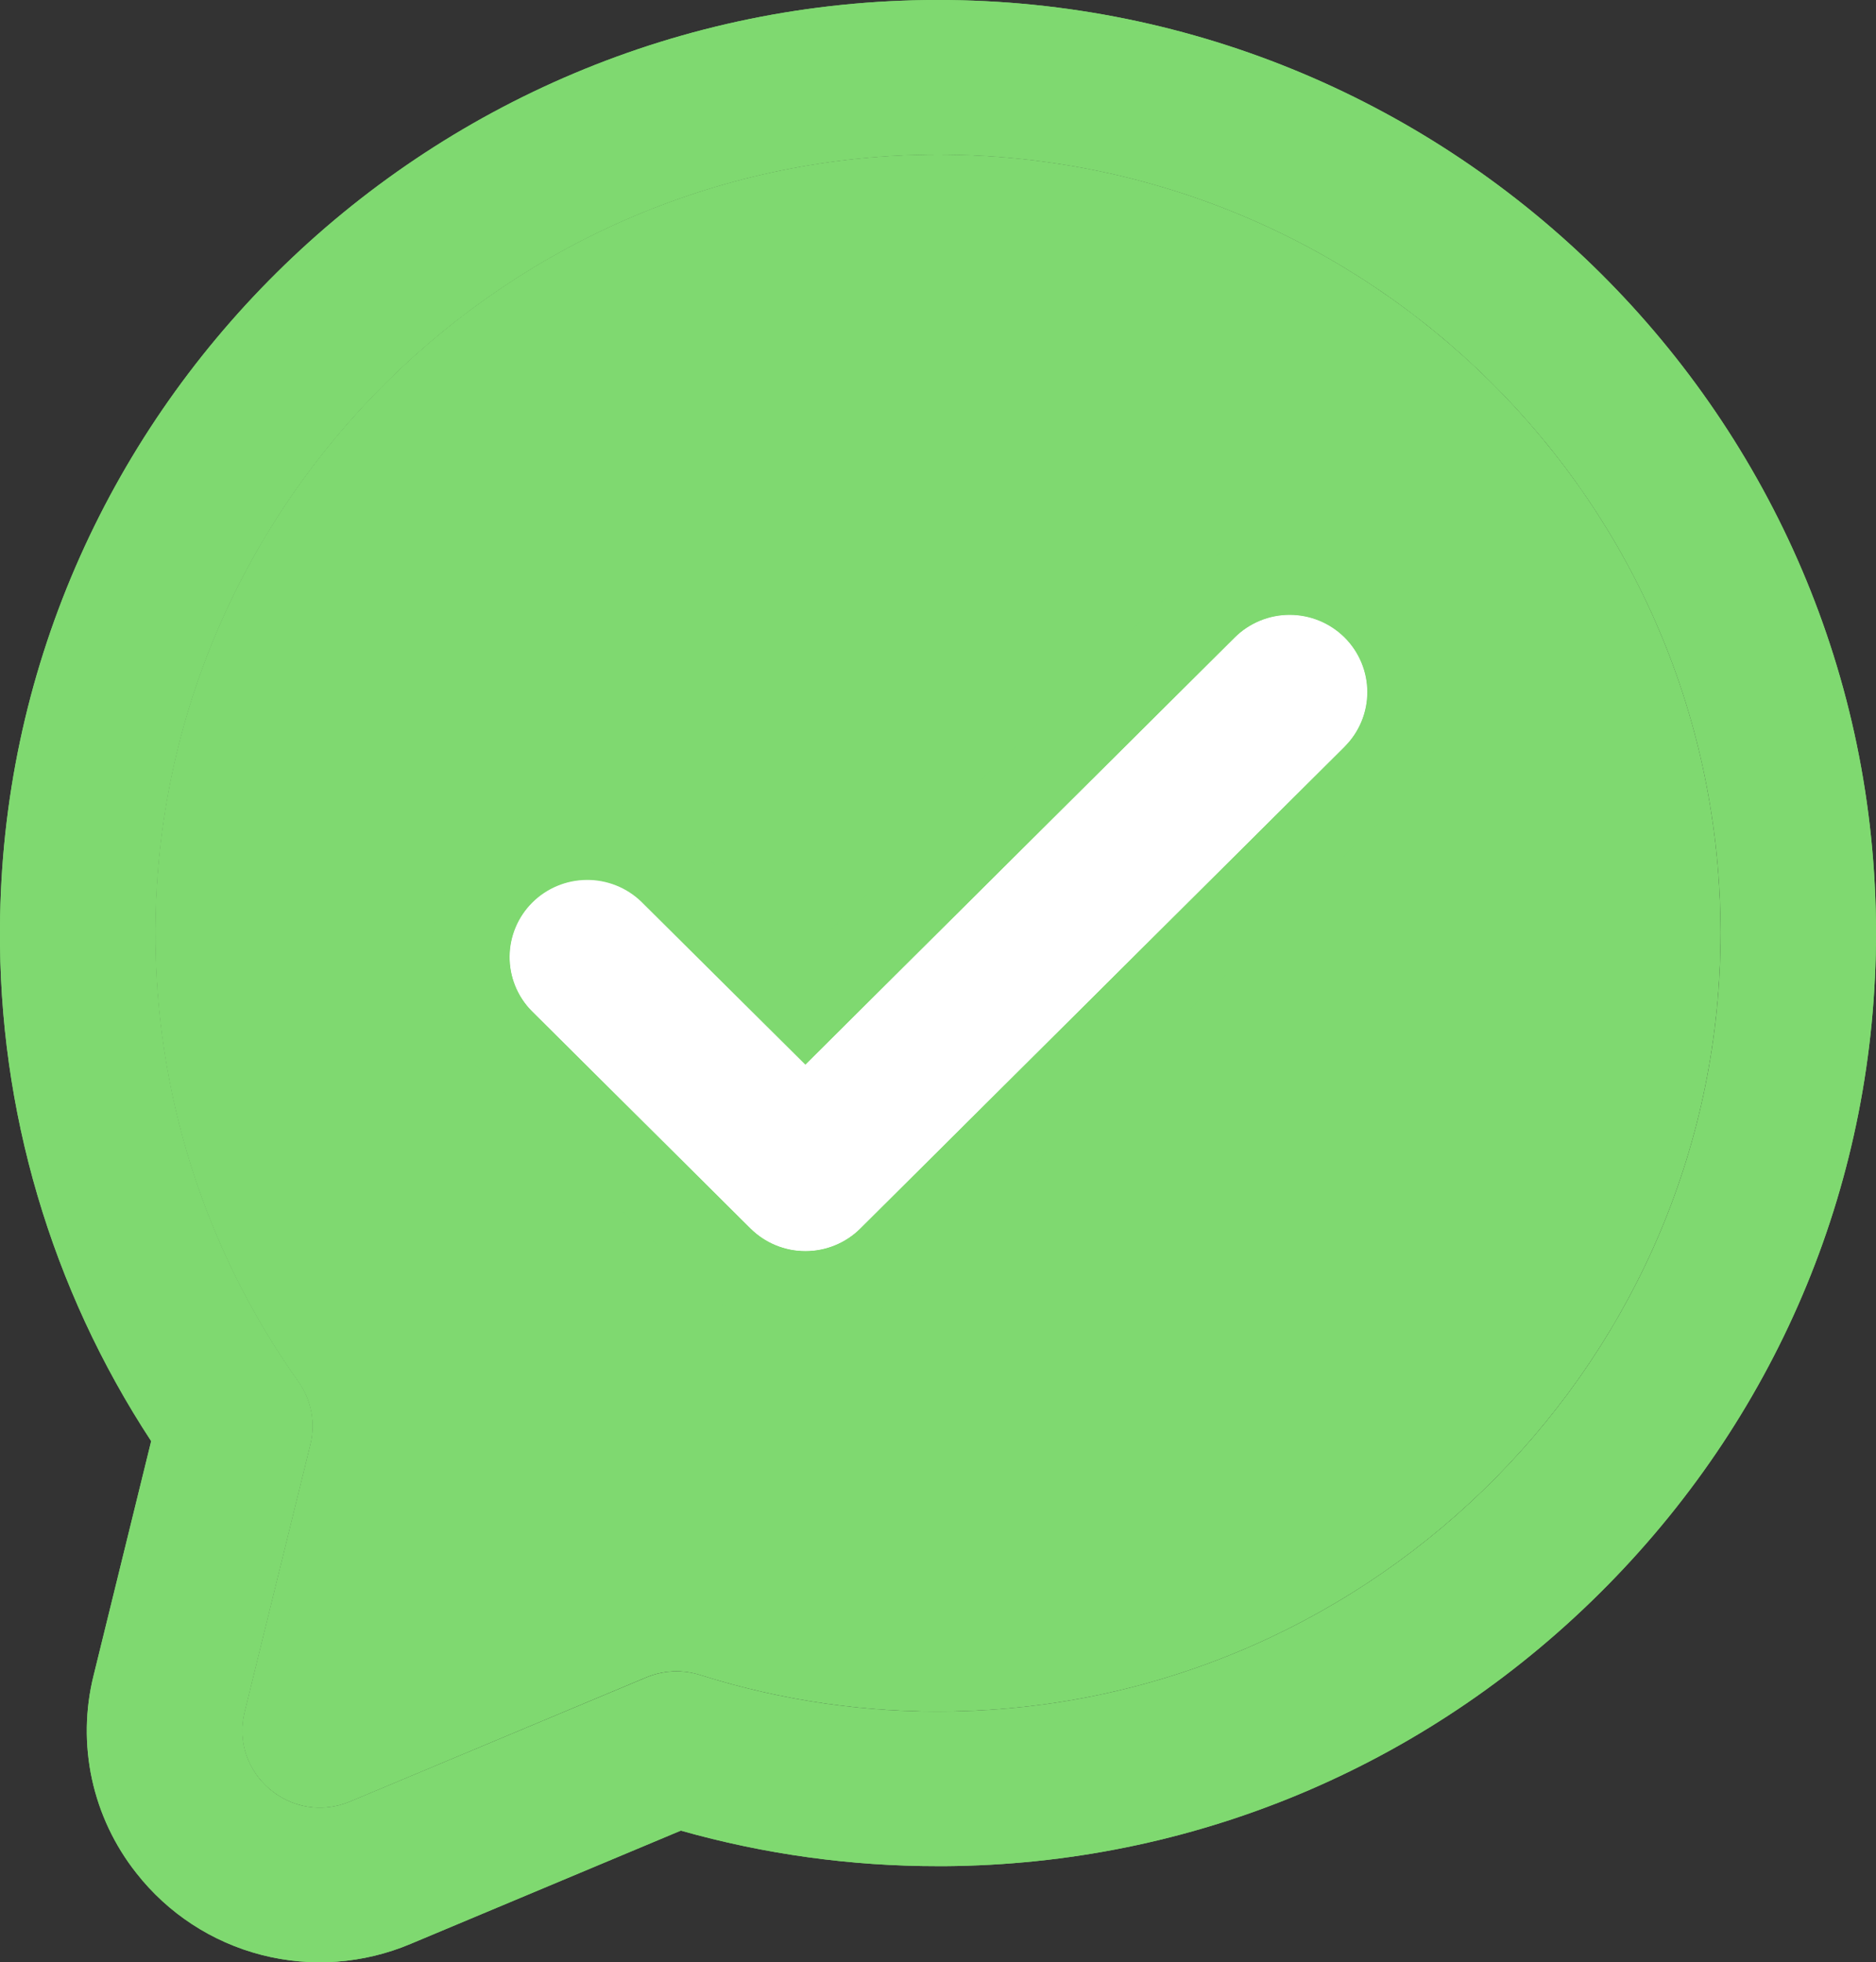 <svg width="65" height="68" viewBox="0 0 65 68" fill="none" xmlns="http://www.w3.org/2000/svg">
<rect x="0" y="0" width="65" height="68" fill="#333333" stroke="none"/>
<g clip-path="url(#clip0_214_1115)">
<path d="M32.472 5.356C17.63 5.371 5.464 17.416 5.383 32.183C5.342 37.807 7.076 43.301 10.342 47.892C10.561 48.202 10.711 48.556 10.782 48.93C10.853 49.303 10.842 49.688 10.751 50.056L8.473 59.326C7.948 61.464 10.094 63.283 12.133 62.429L22.395 58.126C22.99 57.878 23.655 57.851 24.269 58.048C27.097 58.94 30.053 59.365 33.02 59.306C47.736 59.03 59.626 46.955 59.615 32.311C59.606 17.415 47.455 5.341 32.472 5.356Z" fill="#7FD970"/>
<path d="M32.5 0H32.467C14.665 0.017 0.099 14.442 4.57318e-05 32.152C-0.05 38.465 1.771 44.653 5.238 49.94L3.244 58.056C2.949 59.236 2.93 60.467 3.187 61.656C3.445 62.844 3.972 63.958 4.728 64.913C5.819 66.305 7.34 67.3 9.057 67.743C10.774 68.186 12.59 68.053 14.223 67.364L23.59 63.437C26.488 64.257 29.487 64.671 32.5 64.669C32.708 64.669 32.914 64.669 33.122 64.664C41.659 64.503 49.672 61.054 55.686 54.949C61.701 48.844 65.005 40.805 65 32.313C64.987 14.495 50.408 0 32.5 0ZM33.022 59.31C30.055 59.37 27.099 58.945 24.271 58.053C23.657 57.856 22.993 57.884 22.398 58.132L12.133 62.431C10.091 63.286 7.952 61.464 8.473 59.328L10.751 50.056C10.843 49.687 10.854 49.303 10.784 48.929C10.714 48.556 10.564 48.202 10.345 47.89C7.08 43.3 5.345 37.805 5.386 32.181C5.468 17.416 17.637 5.37 32.475 5.355C47.457 5.341 59.609 17.416 59.62 32.314C59.628 46.959 47.738 59.033 33.022 59.31Z" fill="#7FD970"/>
<path d="M32.5 0H32.467C14.665 0.017 0.099 14.442 4.57318e-05 32.152C-0.05 38.465 1.771 44.653 5.238 49.94L3.244 58.056C2.949 59.236 2.93 60.467 3.187 61.656C3.445 62.844 3.972 63.958 4.728 64.913C5.819 66.305 7.34 67.3 9.057 67.743C10.774 68.186 12.59 68.053 14.223 67.364L23.59 63.437C26.488 64.257 29.487 64.671 32.5 64.669C32.708 64.669 32.914 64.669 33.122 64.664C41.659 64.503 49.672 61.054 55.686 54.949C61.701 48.844 65.005 40.805 65 32.313C64.987 14.495 50.408 0 32.5 0ZM33.022 59.31C30.055 59.37 27.099 58.945 24.271 58.053C23.657 57.856 22.993 57.884 22.398 58.132L12.133 62.431C10.091 63.286 7.952 61.464 8.473 59.328L10.751 50.056C10.843 49.687 10.854 49.303 10.784 48.929C10.714 48.556 10.564 48.202 10.345 47.89C7.08 43.3 5.345 37.805 5.386 32.181C5.468 17.416 17.637 5.37 32.475 5.355C47.457 5.341 59.609 17.416 59.62 32.314C59.628 46.959 47.738 59.033 33.022 59.31Z" fill="#7FD970"/>
<path d="M46.589 22.091C46.339 21.843 46.042 21.646 45.715 21.511C45.389 21.376 45.039 21.307 44.686 21.307C44.332 21.307 43.982 21.376 43.656 21.511C43.329 21.646 43.033 21.843 42.783 22.091L27.907 36.892L22.22 31.236C21.713 30.748 21.033 30.477 20.327 30.483C19.621 30.489 18.945 30.771 18.446 31.267C17.947 31.764 17.664 32.436 17.658 33.138C17.652 33.841 17.924 34.517 18.415 35.022L26.004 42.568C26.254 42.816 26.55 43.014 26.877 43.148C27.203 43.283 27.553 43.352 27.907 43.352C28.261 43.352 28.61 43.283 28.937 43.148C29.264 43.014 29.56 42.816 29.81 42.568L46.592 25.87C47.094 25.368 47.376 24.688 47.375 23.98C47.374 23.272 47.092 22.593 46.589 22.091Z" fill="white"/>
<path d="M46.589 22.091C46.339 21.843 46.042 21.646 45.715 21.511C45.389 21.376 45.039 21.307 44.686 21.307C44.332 21.307 43.982 21.376 43.656 21.511C43.329 21.646 43.033 21.843 42.783 22.091L27.907 36.892L22.22 31.236C21.713 30.748 21.033 30.477 20.327 30.483C19.621 30.489 18.945 30.771 18.446 31.267C17.947 31.764 17.664 32.436 17.658 33.138C17.652 33.841 17.924 34.517 18.415 35.022L26.004 42.568C26.254 42.816 26.55 43.014 26.877 43.148C27.203 43.283 27.553 43.352 27.907 43.352C28.261 43.352 28.61 43.283 28.937 43.148C29.264 43.014 29.56 42.816 29.81 42.568L46.592 25.87C47.094 25.368 47.376 24.688 47.375 23.98C47.374 23.272 47.092 22.593 46.589 22.091Z" fill="white"/>
<path d="M48.491 20.199C47.482 19.195 46.113 18.631 44.686 18.631C43.258 18.631 41.89 19.195 40.88 20.199L27.903 33.111L24.12 29.347C23.111 28.343 21.742 27.778 20.314 27.778C18.886 27.778 17.517 28.342 16.508 29.346C15.498 30.351 14.931 31.713 14.931 33.133C14.931 34.554 15.498 35.916 16.507 36.92L24.097 44.472C25.107 45.475 26.476 46.039 27.904 46.039C29.331 46.039 30.7 45.475 31.71 44.472L48.491 27.773C48.991 27.276 49.388 26.685 49.658 26.035C49.929 25.386 50.068 24.689 50.068 23.986C50.068 23.282 49.929 22.586 49.658 21.936C49.388 21.286 48.991 20.696 48.491 20.199ZM46.589 25.879L29.808 42.577C29.303 43.078 28.619 43.36 27.905 43.36C27.192 43.36 26.508 43.078 26.003 42.577L18.413 35.031C17.922 34.526 17.65 33.85 17.656 33.147C17.662 32.445 17.945 31.773 18.444 31.276C18.944 30.779 19.619 30.498 20.325 30.492C21.031 30.486 21.711 30.757 22.218 31.245L27.903 36.892L42.779 22.092C43.029 21.843 43.325 21.646 43.652 21.511C43.979 21.376 44.328 21.307 44.682 21.307C45.035 21.307 45.386 21.376 45.712 21.51C46.039 21.645 46.336 21.842 46.586 22.091C46.836 22.339 47.034 22.634 47.169 22.959C47.305 23.284 47.374 23.633 47.374 23.984C47.374 24.336 47.305 24.684 47.17 25.009C47.035 25.334 46.836 25.629 46.587 25.878L46.589 25.879Z" fill="#7FD970"/>
</g>
<defs>
<clipPath id="clip0_214_1115">
<rect width="65" height="68" fill="white"/>
</clipPath>
</defs>
</svg>
